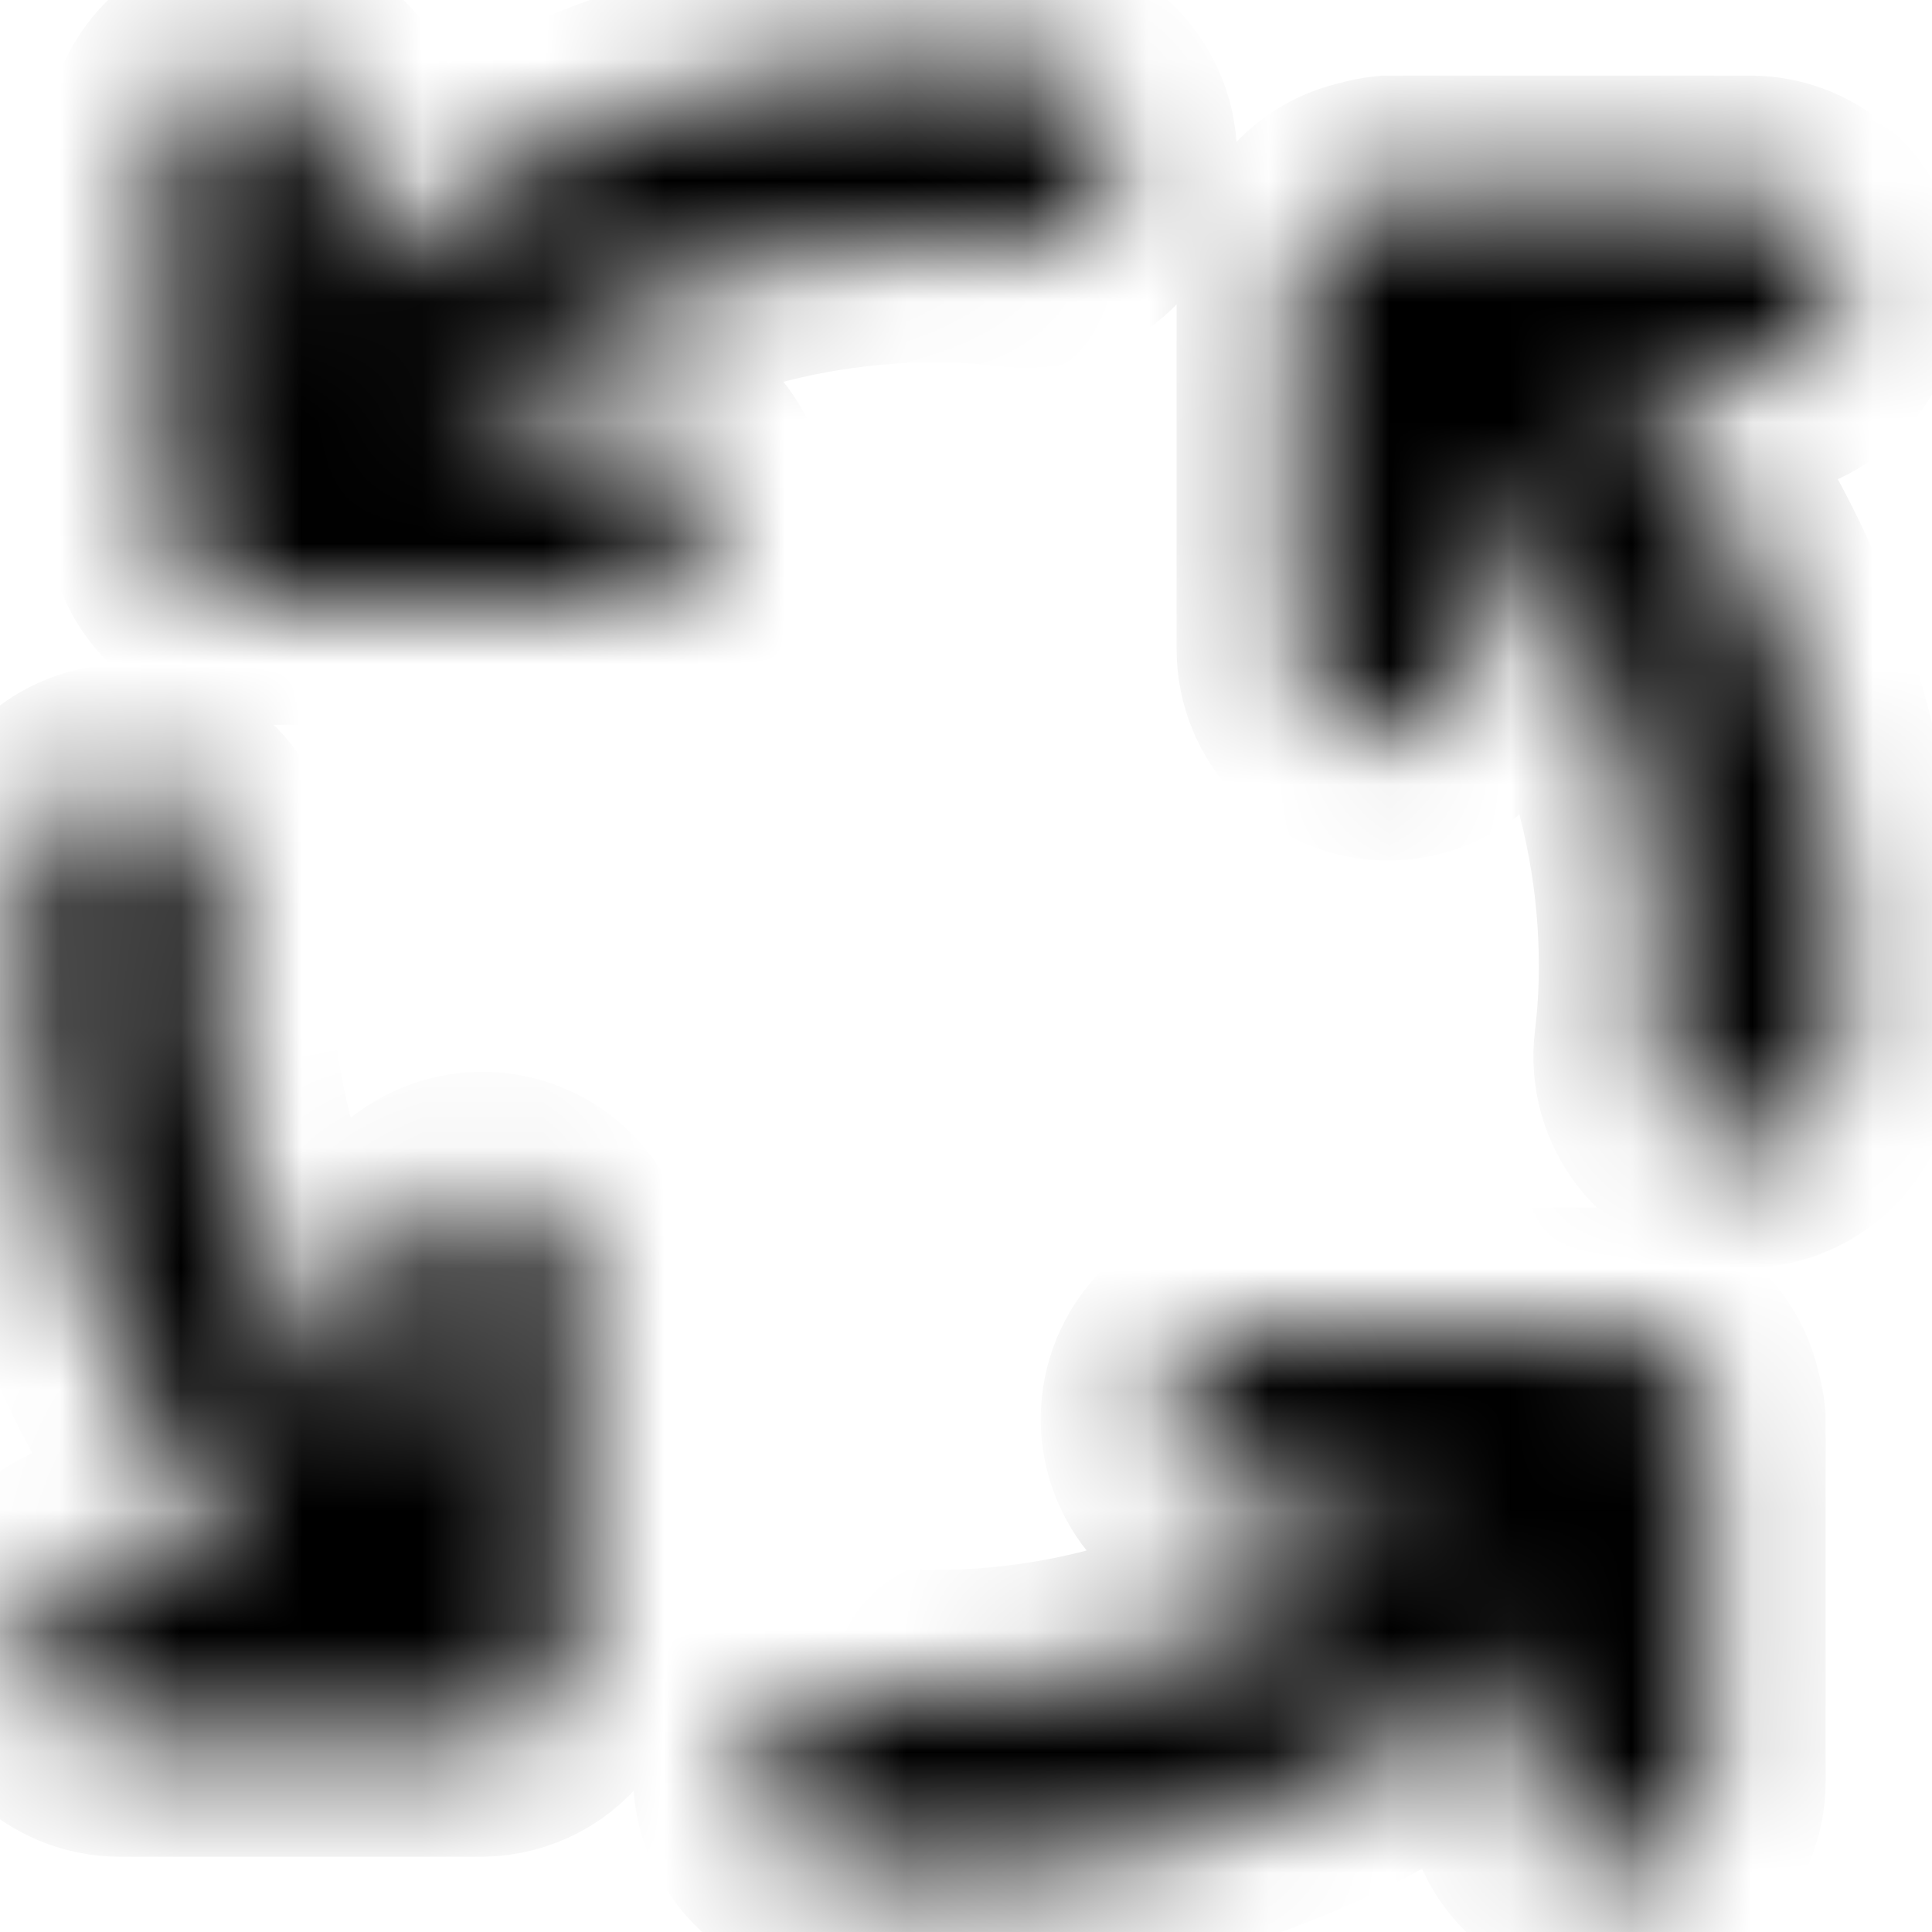 <svg width="16" height="16" viewBox="0 0 16 16" fill="none" xmlns="http://www.w3.org/2000/svg">
<mask id="path-1-inside-1_5502_173338" fill="white">
<path d="M3.994 9.876C3.895 9.876 3.798 9.896 3.707 9.934C3.616 9.971 3.533 10.026 3.463 10.096C3.394 10.166 3.338 10.248 3.301 10.339C3.263 10.43 3.244 10.528 3.244 10.627V11.963C2.277 10.87 1.744 9.461 1.744 8.001C1.744 7.781 1.757 7.561 1.783 7.342C1.795 7.244 1.788 7.144 1.762 7.049C1.736 6.954 1.691 6.865 1.63 6.787C1.569 6.71 1.494 6.645 1.408 6.596C1.322 6.548 1.227 6.517 1.129 6.505C1.031 6.493 0.932 6.501 0.837 6.527C0.742 6.554 0.653 6.599 0.575 6.66C0.498 6.721 0.433 6.797 0.385 6.883C0.337 6.969 0.306 7.063 0.294 7.161C0.26 7.44 0.243 7.721 0.244 8.001C0.245 9.791 0.888 11.521 2.056 12.877H0.994C0.795 12.877 0.604 12.956 0.463 13.096C0.323 13.237 0.244 13.428 0.244 13.627C0.244 13.825 0.323 14.016 0.463 14.157C0.604 14.297 0.795 14.377 0.994 14.377H3.994C4.111 14.375 4.226 14.345 4.33 14.29C4.434 14.236 4.522 14.156 4.589 14.06C4.598 14.049 4.609 14.04 4.617 14.028C4.622 14.02 4.623 14.012 4.627 14.004C4.663 13.944 4.69 13.878 4.707 13.81C4.718 13.772 4.726 13.733 4.73 13.693C4.732 13.67 4.744 13.65 4.744 13.627V10.627C4.744 10.528 4.724 10.431 4.687 10.339C4.649 10.248 4.594 10.166 4.524 10.096C4.455 10.026 4.372 9.971 4.281 9.934C4.19 9.896 4.092 9.876 3.994 9.876V9.876ZM5.119 3.501H3.782C4.875 2.535 6.284 2.001 7.744 2.001C7.964 2.001 8.185 2.014 8.403 2.041C8.501 2.053 8.6 2.045 8.695 2.019C8.79 1.992 8.879 1.948 8.957 1.887C9.034 1.826 9.099 1.751 9.147 1.665C9.196 1.579 9.227 1.484 9.239 1.387C9.251 1.289 9.243 1.19 9.217 1.095C9.19 1 9.145 0.911 9.084 0.833C9.024 0.756 8.948 0.691 8.862 0.643C8.777 0.594 8.682 0.563 8.584 0.551C8.305 0.518 8.025 0.501 7.744 0.501C5.954 0.502 4.224 1.146 2.869 2.314V1.251C2.869 1.053 2.79 0.862 2.649 0.721C2.508 0.58 2.318 0.501 2.119 0.501C1.92 0.501 1.729 0.58 1.588 0.721C1.448 0.862 1.369 1.053 1.369 1.251V4.251C1.373 4.301 1.383 4.35 1.398 4.398L1.398 4.398C1.417 4.491 1.453 4.579 1.504 4.657L1.513 4.67C1.562 4.742 1.625 4.805 1.696 4.855C1.704 4.861 1.709 4.87 1.717 4.876C1.728 4.883 1.74 4.885 1.751 4.891C1.793 4.917 1.838 4.938 1.885 4.954C1.949 4.976 2.015 4.99 2.082 4.994C2.095 4.995 2.106 5.002 2.119 5.002H5.119C5.318 5.002 5.508 4.922 5.649 4.782C5.79 4.641 5.869 4.45 5.869 4.252C5.869 4.053 5.79 3.862 5.649 3.721C5.508 3.581 5.318 3.502 5.119 3.502V3.501ZM14.089 11.604C14.071 11.512 14.035 11.424 13.983 11.346L13.975 11.333C13.925 11.261 13.863 11.198 13.791 11.148C13.783 11.142 13.779 11.133 13.771 11.127C13.762 11.122 13.753 11.122 13.745 11.117C13.649 11.064 13.545 11.03 13.437 11.015C13.414 11.013 13.393 11.001 13.369 11.001H10.369C10.17 11.001 9.979 11.081 9.838 11.221C9.698 11.362 9.619 11.553 9.619 11.751C9.619 11.95 9.698 12.141 9.838 12.282C9.979 12.422 10.17 12.501 10.369 12.501H11.706C10.612 13.468 9.203 14.002 7.744 14.001C7.523 14.002 7.303 13.988 7.084 13.961C6.887 13.937 6.688 13.993 6.531 14.115C6.374 14.238 6.273 14.418 6.249 14.616C6.225 14.813 6.28 15.012 6.403 15.169C6.526 15.325 6.706 15.427 6.903 15.451C7.182 15.485 7.463 15.501 7.744 15.501C9.533 15.501 11.263 14.857 12.619 13.689V14.752C12.619 14.95 12.698 15.141 12.838 15.282C12.979 15.422 13.17 15.502 13.369 15.502C13.568 15.502 13.758 15.422 13.899 15.282C14.04 15.141 14.119 14.95 14.119 14.752V11.752C14.114 11.702 14.104 11.653 14.089 11.605L14.089 11.604ZM14.494 3.126C14.693 3.126 14.883 3.047 15.024 2.907C15.165 2.766 15.244 2.575 15.244 2.376C15.244 2.178 15.165 1.987 15.024 1.846C14.883 1.705 14.693 1.626 14.494 1.626H11.494C11.445 1.631 11.397 1.641 11.35 1.655L11.345 1.657C11.254 1.675 11.167 1.71 11.089 1.761L11.075 1.771C11.003 1.821 10.941 1.882 10.891 1.954C10.885 1.962 10.876 1.966 10.87 1.974C10.865 1.982 10.865 1.992 10.86 2C10.806 2.096 10.771 2.201 10.757 2.31C10.755 2.333 10.744 2.353 10.744 2.376V5.376C10.744 5.575 10.823 5.766 10.963 5.907C11.104 6.047 11.295 6.126 11.494 6.126C11.693 6.126 11.883 6.047 12.024 5.907C12.165 5.766 12.244 5.575 12.244 5.376V4.039C13.21 5.133 13.744 6.542 13.744 8.001C13.744 8.222 13.731 8.442 13.704 8.661C13.681 8.859 13.736 9.058 13.859 9.214C13.981 9.371 14.161 9.472 14.358 9.496C14.389 9.5 14.419 9.502 14.45 9.501C14.633 9.501 14.81 9.434 14.947 9.312C15.084 9.191 15.171 9.023 15.193 8.842C15.227 8.563 15.244 8.282 15.244 8.001C15.243 6.212 14.6 4.482 13.431 3.126H14.494Z"/>
</mask>
<path d="M3.994 9.876C3.895 9.876 3.798 9.896 3.707 9.934C3.616 9.971 3.533 10.026 3.463 10.096C3.394 10.166 3.338 10.248 3.301 10.339C3.263 10.43 3.244 10.528 3.244 10.627V11.963C2.277 10.87 1.744 9.461 1.744 8.001C1.744 7.781 1.757 7.561 1.783 7.342C1.795 7.244 1.788 7.144 1.762 7.049C1.736 6.954 1.691 6.865 1.63 6.787C1.569 6.71 1.494 6.645 1.408 6.596C1.322 6.548 1.227 6.517 1.129 6.505C1.031 6.493 0.932 6.501 0.837 6.527C0.742 6.554 0.653 6.599 0.575 6.66C0.498 6.721 0.433 6.797 0.385 6.883C0.337 6.969 0.306 7.063 0.294 7.161C0.26 7.44 0.243 7.721 0.244 8.001C0.245 9.791 0.888 11.521 2.056 12.877H0.994C0.795 12.877 0.604 12.956 0.463 13.096C0.323 13.237 0.244 13.428 0.244 13.627C0.244 13.825 0.323 14.016 0.463 14.157C0.604 14.297 0.795 14.377 0.994 14.377H3.994C4.111 14.375 4.226 14.345 4.33 14.29C4.434 14.236 4.522 14.156 4.589 14.06C4.598 14.049 4.609 14.04 4.617 14.028C4.622 14.02 4.623 14.012 4.627 14.004C4.663 13.944 4.69 13.878 4.707 13.81C4.718 13.772 4.726 13.733 4.73 13.693C4.732 13.67 4.744 13.65 4.744 13.627V10.627C4.744 10.528 4.724 10.431 4.687 10.339C4.649 10.248 4.594 10.166 4.524 10.096C4.455 10.026 4.372 9.971 4.281 9.934C4.19 9.896 4.092 9.876 3.994 9.876V9.876ZM5.119 3.501H3.782C4.875 2.535 6.284 2.001 7.744 2.001C7.964 2.001 8.185 2.014 8.403 2.041C8.501 2.053 8.6 2.045 8.695 2.019C8.79 1.992 8.879 1.948 8.957 1.887C9.034 1.826 9.099 1.751 9.147 1.665C9.196 1.579 9.227 1.484 9.239 1.387C9.251 1.289 9.243 1.19 9.217 1.095C9.19 1 9.145 0.911 9.084 0.833C9.024 0.756 8.948 0.691 8.862 0.643C8.777 0.594 8.682 0.563 8.584 0.551C8.305 0.518 8.025 0.501 7.744 0.501C5.954 0.502 4.224 1.146 2.869 2.314V1.251C2.869 1.053 2.79 0.862 2.649 0.721C2.508 0.58 2.318 0.501 2.119 0.501C1.92 0.501 1.729 0.58 1.588 0.721C1.448 0.862 1.369 1.053 1.369 1.251V4.251C1.373 4.301 1.383 4.35 1.398 4.398L1.398 4.398C1.417 4.491 1.453 4.579 1.504 4.657L1.513 4.67C1.562 4.742 1.625 4.805 1.696 4.855C1.704 4.861 1.709 4.87 1.717 4.876C1.728 4.883 1.74 4.885 1.751 4.891C1.793 4.917 1.838 4.938 1.885 4.954C1.949 4.976 2.015 4.99 2.082 4.994C2.095 4.995 2.106 5.002 2.119 5.002H5.119C5.318 5.002 5.508 4.922 5.649 4.782C5.79 4.641 5.869 4.45 5.869 4.252C5.869 4.053 5.79 3.862 5.649 3.721C5.508 3.581 5.318 3.502 5.119 3.502V3.501ZM14.089 11.604C14.071 11.512 14.035 11.424 13.983 11.346L13.975 11.333C13.925 11.261 13.863 11.198 13.791 11.148C13.783 11.142 13.779 11.133 13.771 11.127C13.762 11.122 13.753 11.122 13.745 11.117C13.649 11.064 13.545 11.03 13.437 11.015C13.414 11.013 13.393 11.001 13.369 11.001H10.369C10.17 11.001 9.979 11.081 9.838 11.221C9.698 11.362 9.619 11.553 9.619 11.751C9.619 11.95 9.698 12.141 9.838 12.282C9.979 12.422 10.17 12.501 10.369 12.501H11.706C10.612 13.468 9.203 14.002 7.744 14.001C7.523 14.002 7.303 13.988 7.084 13.961C6.887 13.937 6.688 13.993 6.531 14.115C6.374 14.238 6.273 14.418 6.249 14.616C6.225 14.813 6.28 15.012 6.403 15.169C6.526 15.325 6.706 15.427 6.903 15.451C7.182 15.485 7.463 15.501 7.744 15.501C9.533 15.501 11.263 14.857 12.619 13.689V14.752C12.619 14.95 12.698 15.141 12.838 15.282C12.979 15.422 13.17 15.502 13.369 15.502C13.568 15.502 13.758 15.422 13.899 15.282C14.04 15.141 14.119 14.95 14.119 14.752V11.752C14.114 11.702 14.104 11.653 14.089 11.605L14.089 11.604ZM14.494 3.126C14.693 3.126 14.883 3.047 15.024 2.907C15.165 2.766 15.244 2.575 15.244 2.376C15.244 2.178 15.165 1.987 15.024 1.846C14.883 1.705 14.693 1.626 14.494 1.626H11.494C11.445 1.631 11.397 1.641 11.35 1.655L11.345 1.657C11.254 1.675 11.167 1.71 11.089 1.761L11.075 1.771C11.003 1.821 10.941 1.882 10.891 1.954C10.885 1.962 10.876 1.966 10.87 1.974C10.865 1.982 10.865 1.992 10.86 2C10.806 2.096 10.771 2.201 10.757 2.31C10.755 2.333 10.744 2.353 10.744 2.376V5.376C10.744 5.575 10.823 5.766 10.963 5.907C11.104 6.047 11.295 6.126 11.494 6.126C11.693 6.126 11.883 6.047 12.024 5.907C12.165 5.766 12.244 5.575 12.244 5.376V4.039C13.21 5.133 13.744 6.542 13.744 8.001C13.744 8.222 13.731 8.442 13.704 8.661C13.681 8.859 13.736 9.058 13.859 9.214C13.981 9.371 14.161 9.472 14.358 9.496C14.389 9.5 14.419 9.502 14.45 9.501C14.633 9.501 14.81 9.434 14.947 9.312C15.084 9.191 15.171 9.023 15.193 8.842C15.227 8.563 15.244 8.282 15.244 8.001C15.243 6.212 14.6 4.482 13.431 3.126H14.494Z" fill="#3A3C3F" stroke="black" stroke-width="2" mask="url(#path-1-inside-1_5502_173338)"/>
</svg>
